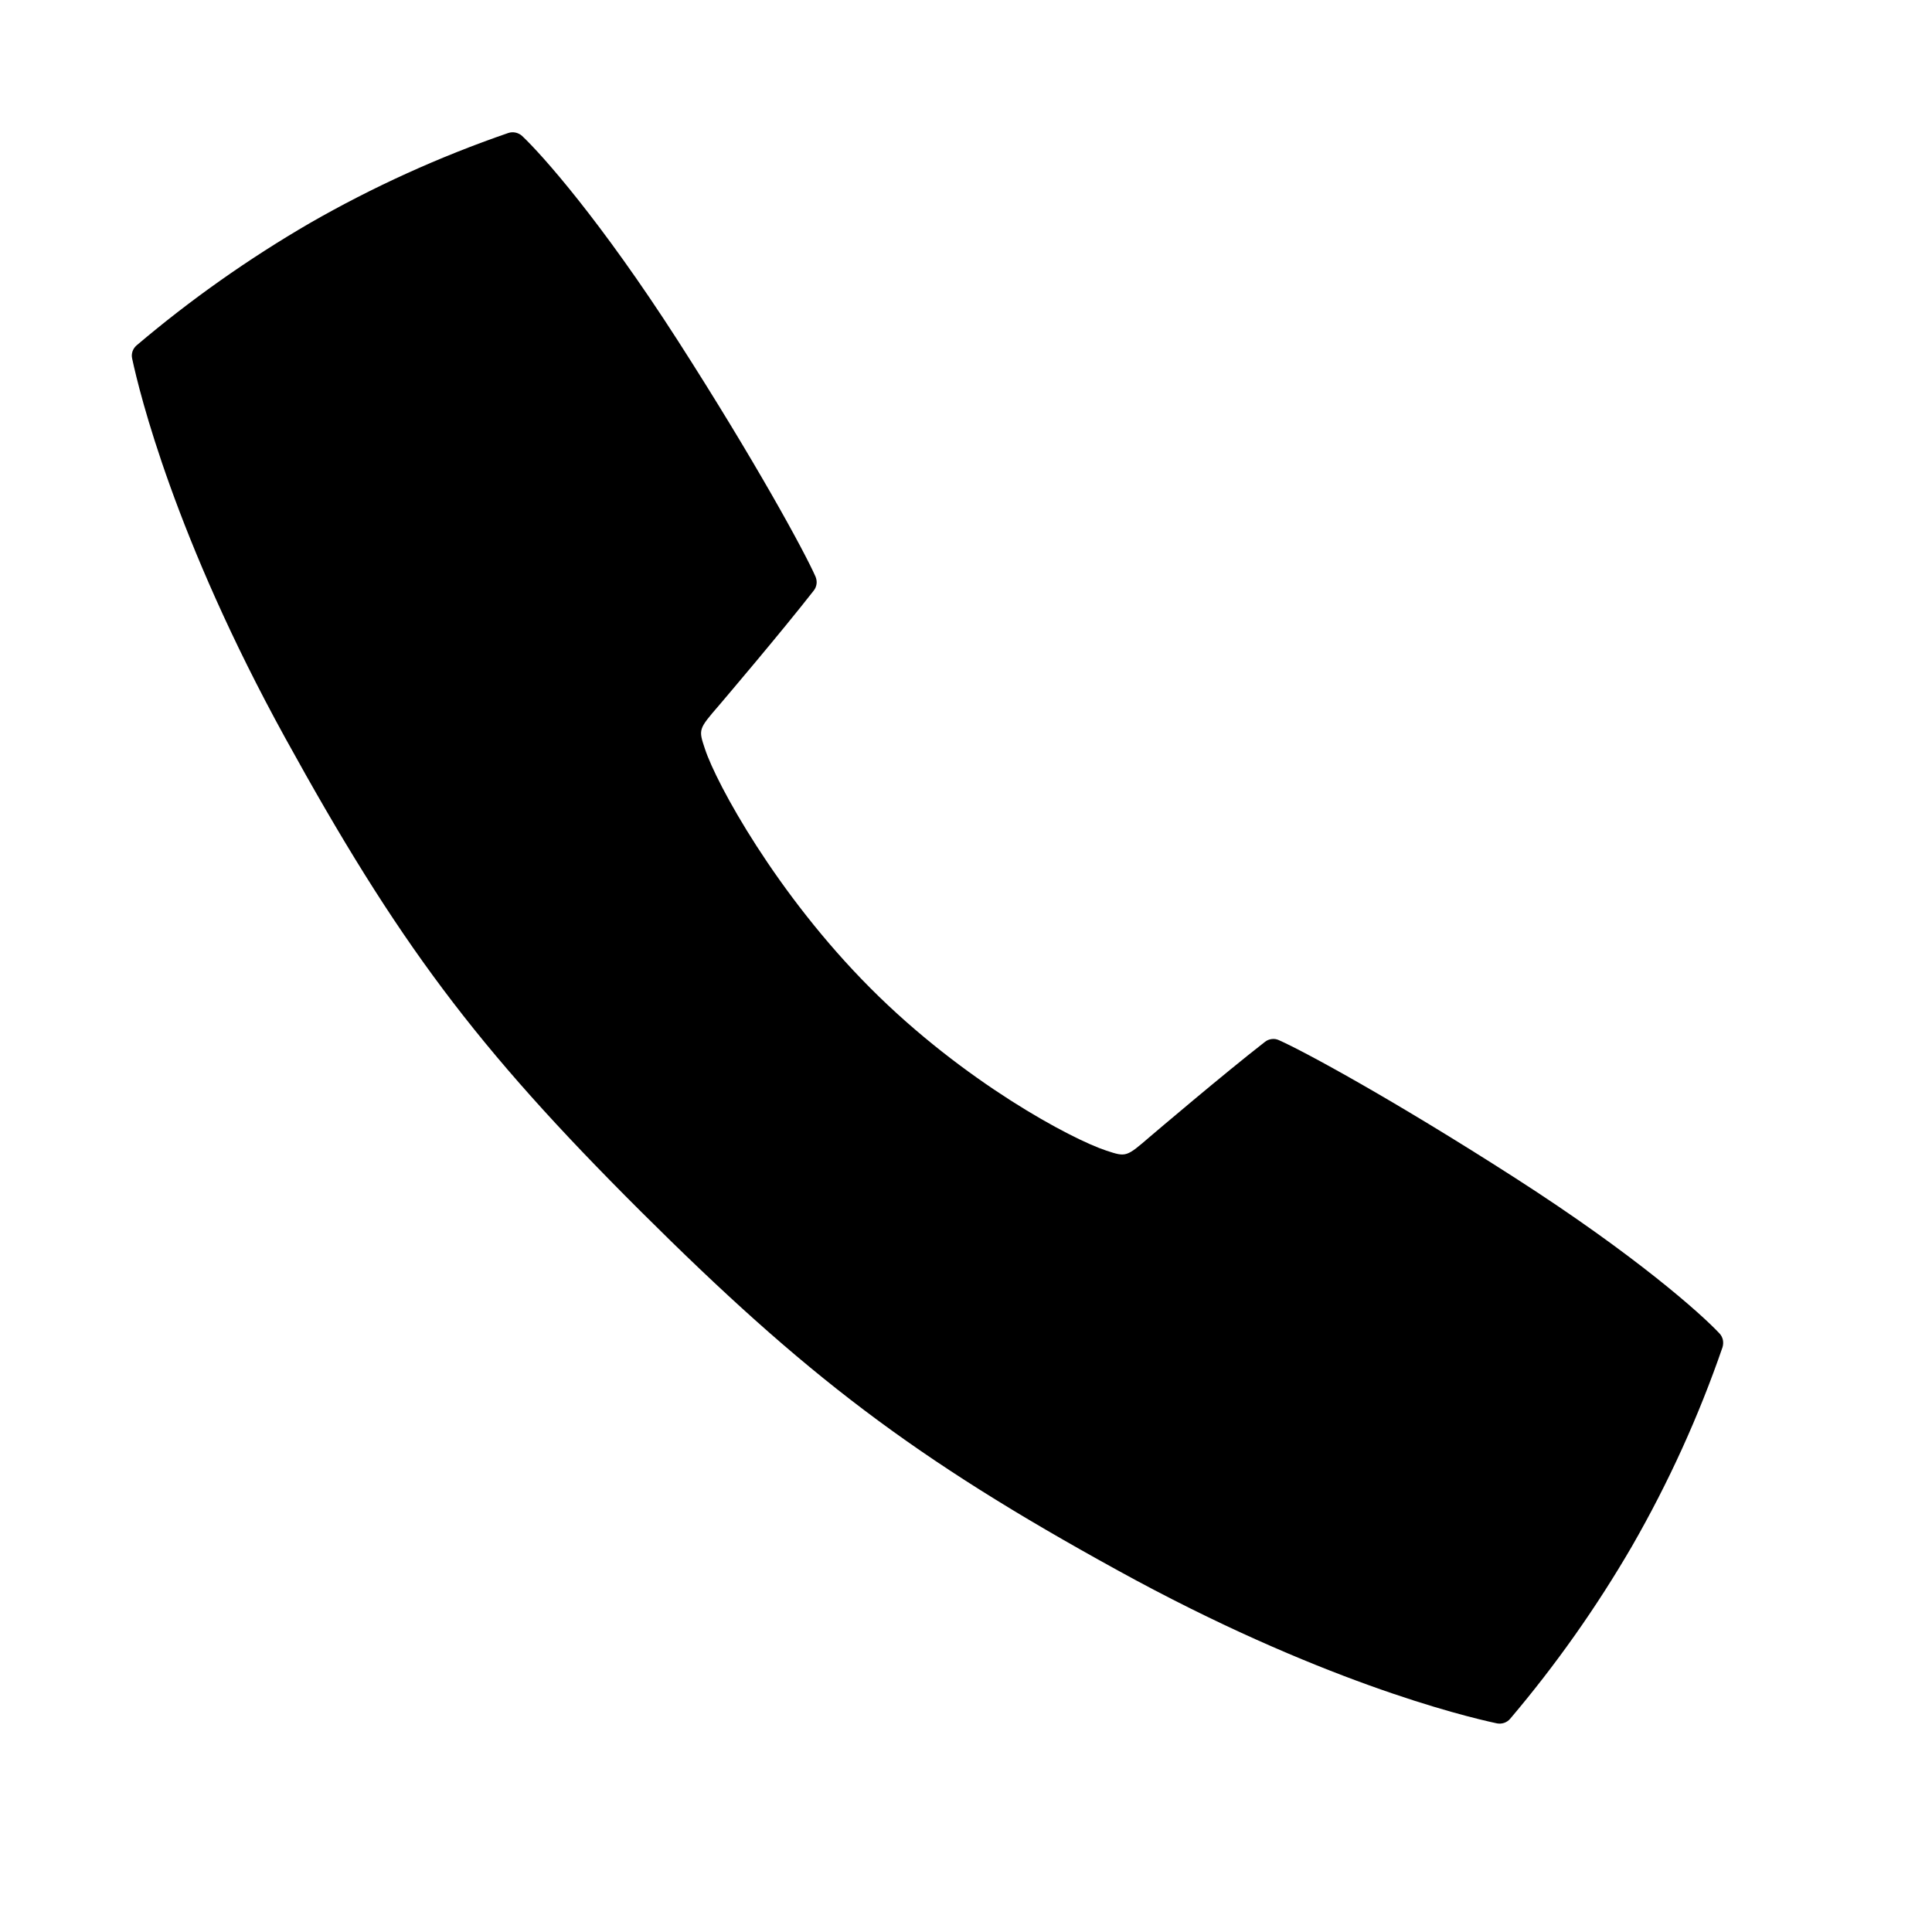 <svg width="17" height="17" viewBox="0 0 17 17" fill="none" xmlns="http://www.w3.org/2000/svg">
<path d="M15.13 11.733C14.967 11.559 14.391 11.045 13.332 10.365C12.265 9.68 11.478 9.252 11.252 9.152C11.232 9.143 11.211 9.14 11.189 9.143C11.167 9.146 11.147 9.154 11.13 9.168C10.766 9.451 10.154 9.972 10.121 10C9.91 10.182 9.91 10.182 9.736 10.125C9.431 10.025 8.483 9.522 7.658 8.694C6.832 7.866 6.303 6.895 6.203 6.59C6.145 6.417 6.145 6.417 6.328 6.205C6.356 6.172 6.877 5.56 7.16 5.197C7.174 5.18 7.182 5.159 7.185 5.138C7.188 5.116 7.184 5.094 7.176 5.074C7.076 4.848 6.648 4.062 5.963 2.995C5.282 1.936 4.768 1.36 4.595 1.197C4.579 1.182 4.559 1.172 4.538 1.167C4.516 1.162 4.494 1.163 4.473 1.17C3.866 1.379 3.28 1.645 2.723 1.965C2.185 2.278 1.676 2.637 1.202 3.039C1.186 3.053 1.173 3.071 1.166 3.092C1.159 3.113 1.158 3.135 1.163 3.156C1.228 3.46 1.54 4.731 2.509 6.492C3.498 8.288 4.183 9.209 5.635 10.656C7.087 12.103 8.036 12.829 9.835 13.818C11.595 14.787 12.867 15.099 13.171 15.164C13.192 15.168 13.214 15.167 13.235 15.16C13.255 15.153 13.274 15.141 13.288 15.124C13.69 14.65 14.049 14.141 14.361 13.604C14.681 13.047 14.948 12.461 15.157 11.854C15.163 11.833 15.164 11.811 15.16 11.79C15.155 11.768 15.145 11.749 15.13 11.733Z" fill="black"/>
</svg>
